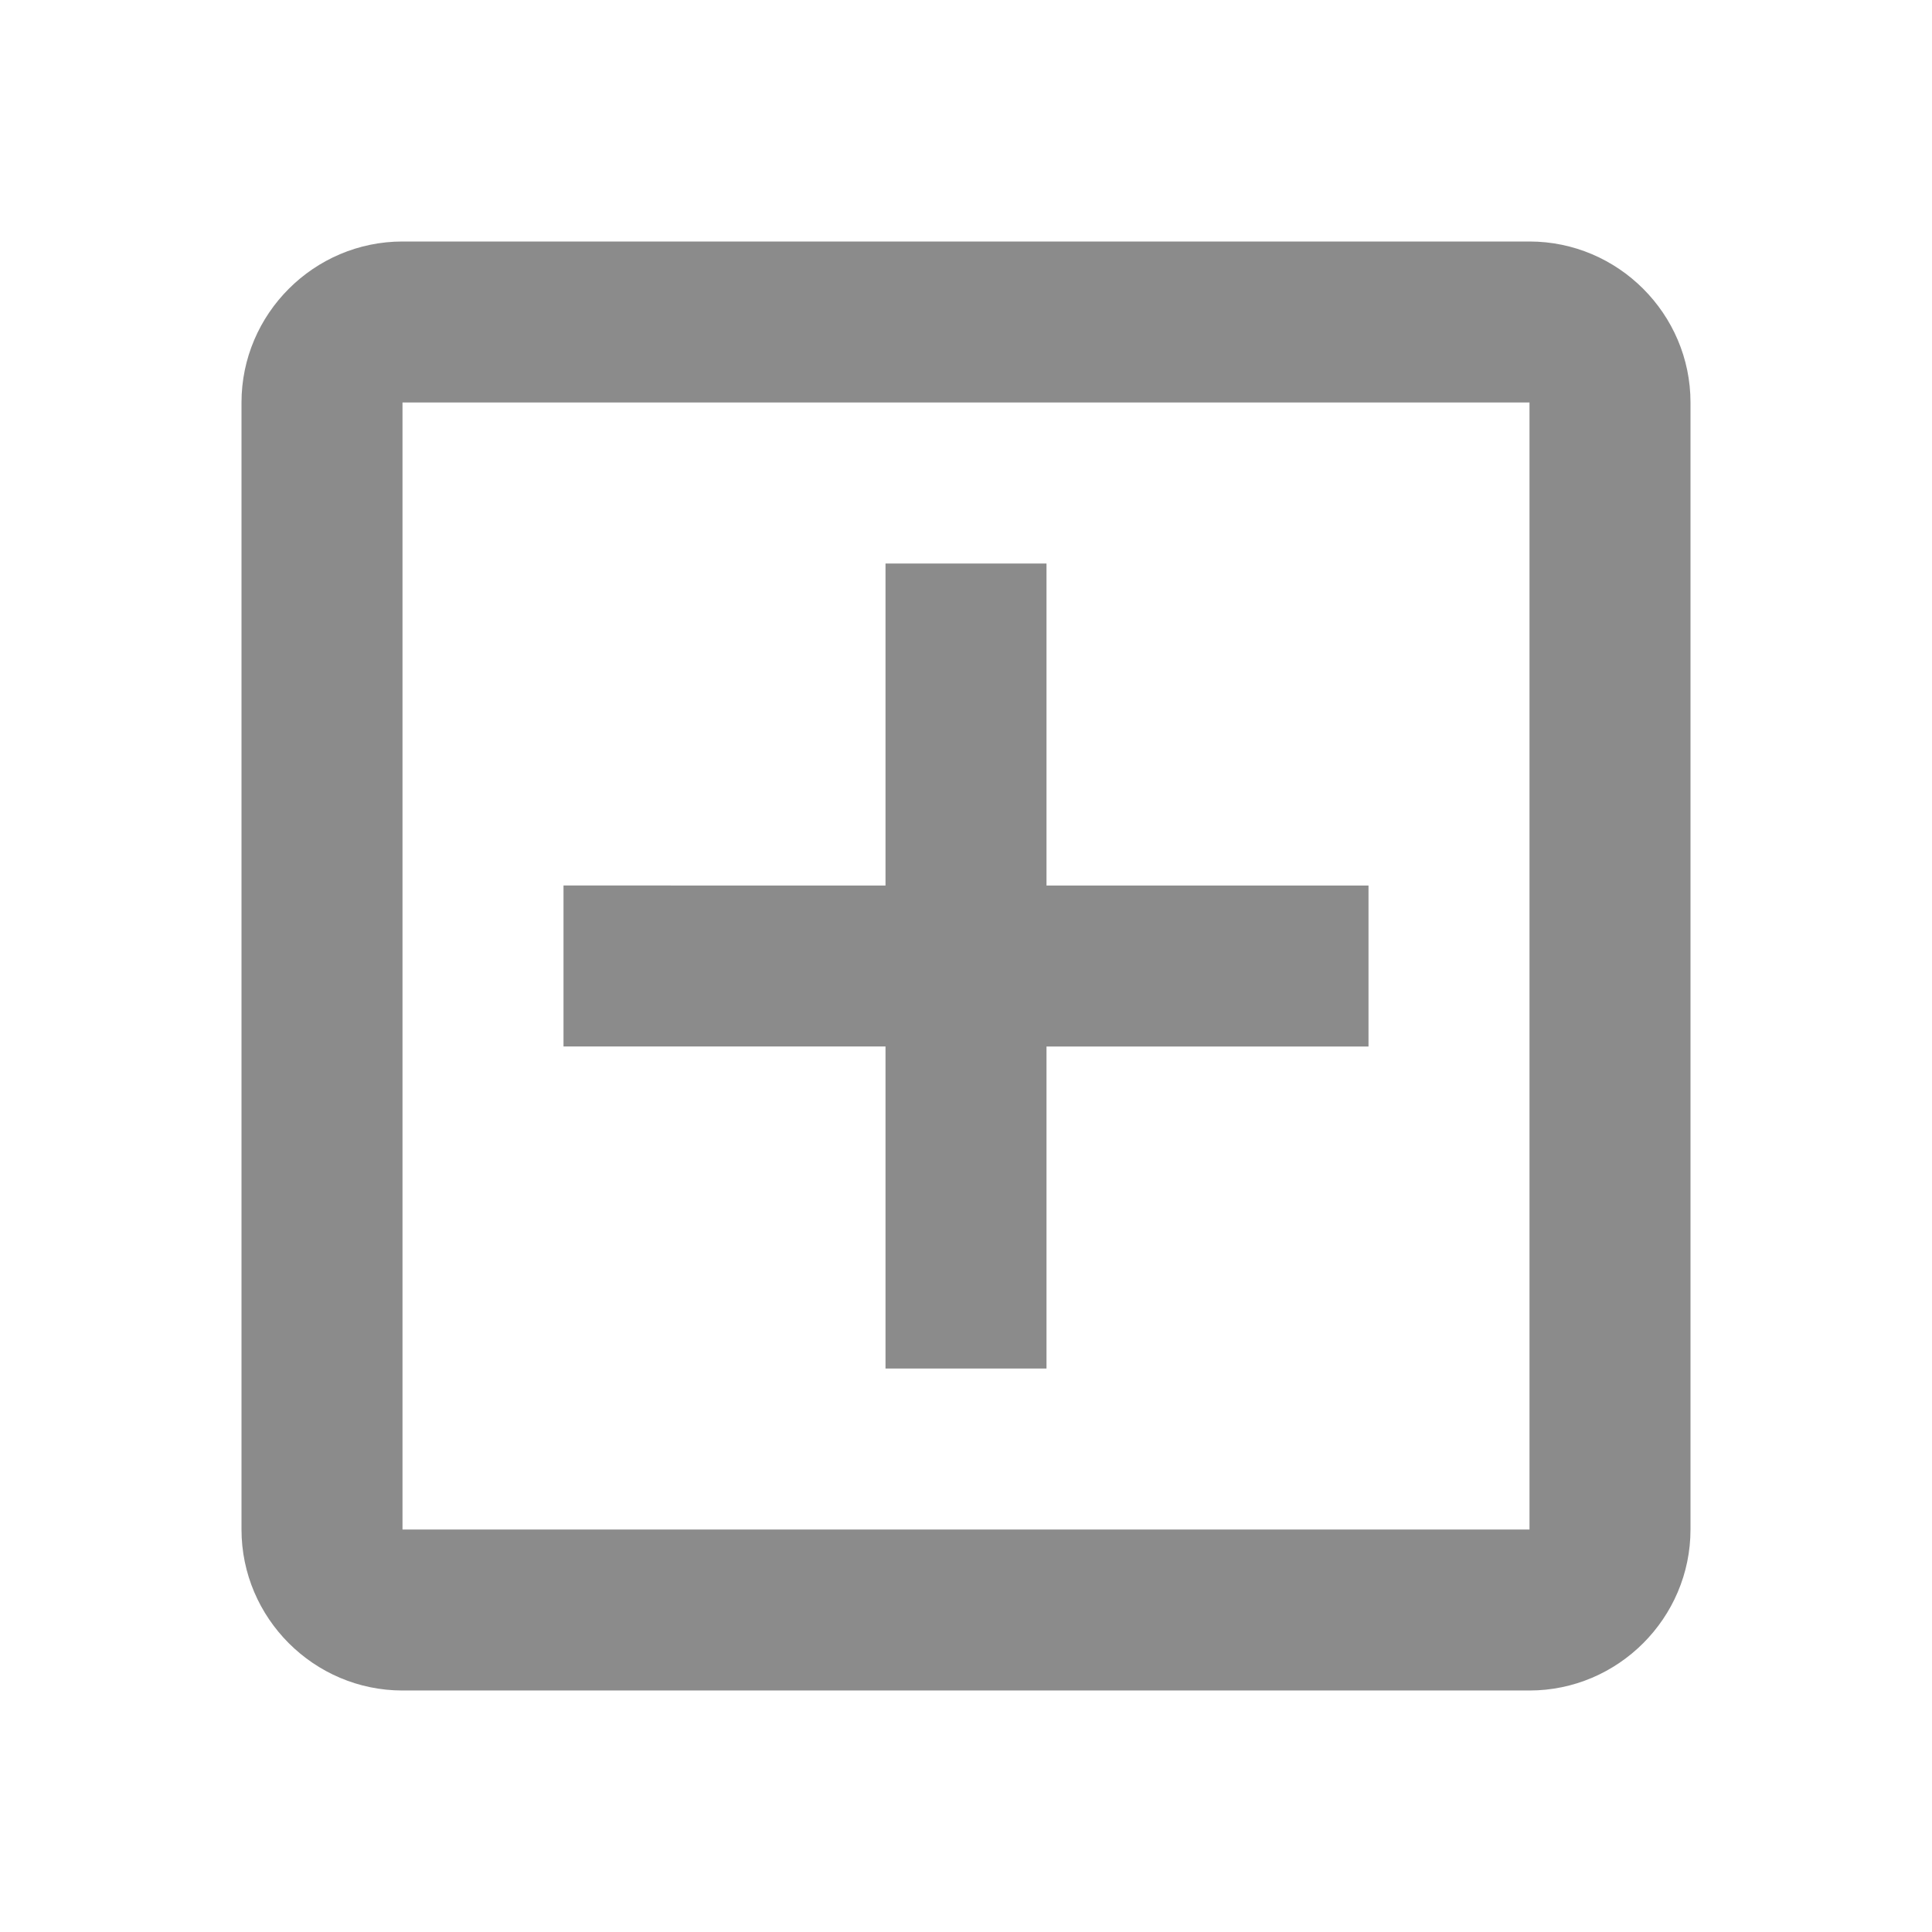 <svg xmlns="http://www.w3.org/2000/svg" width="24" height="24"><path fill="none" d="M0 0h24v24H0V0z"/><path fill-opacity=".455" d="M19 3H5c-1.1 0-2 .9-2 2v14c0 1.1.9 2 2 2h14c1.1 0 2-.9 2-2V5c0-1.1-.9-2-2-2zm0 16H5V5h14v14zm-8-2h2v-4h4v-2h-4V7h-2v4H7v2h4z"/></svg>